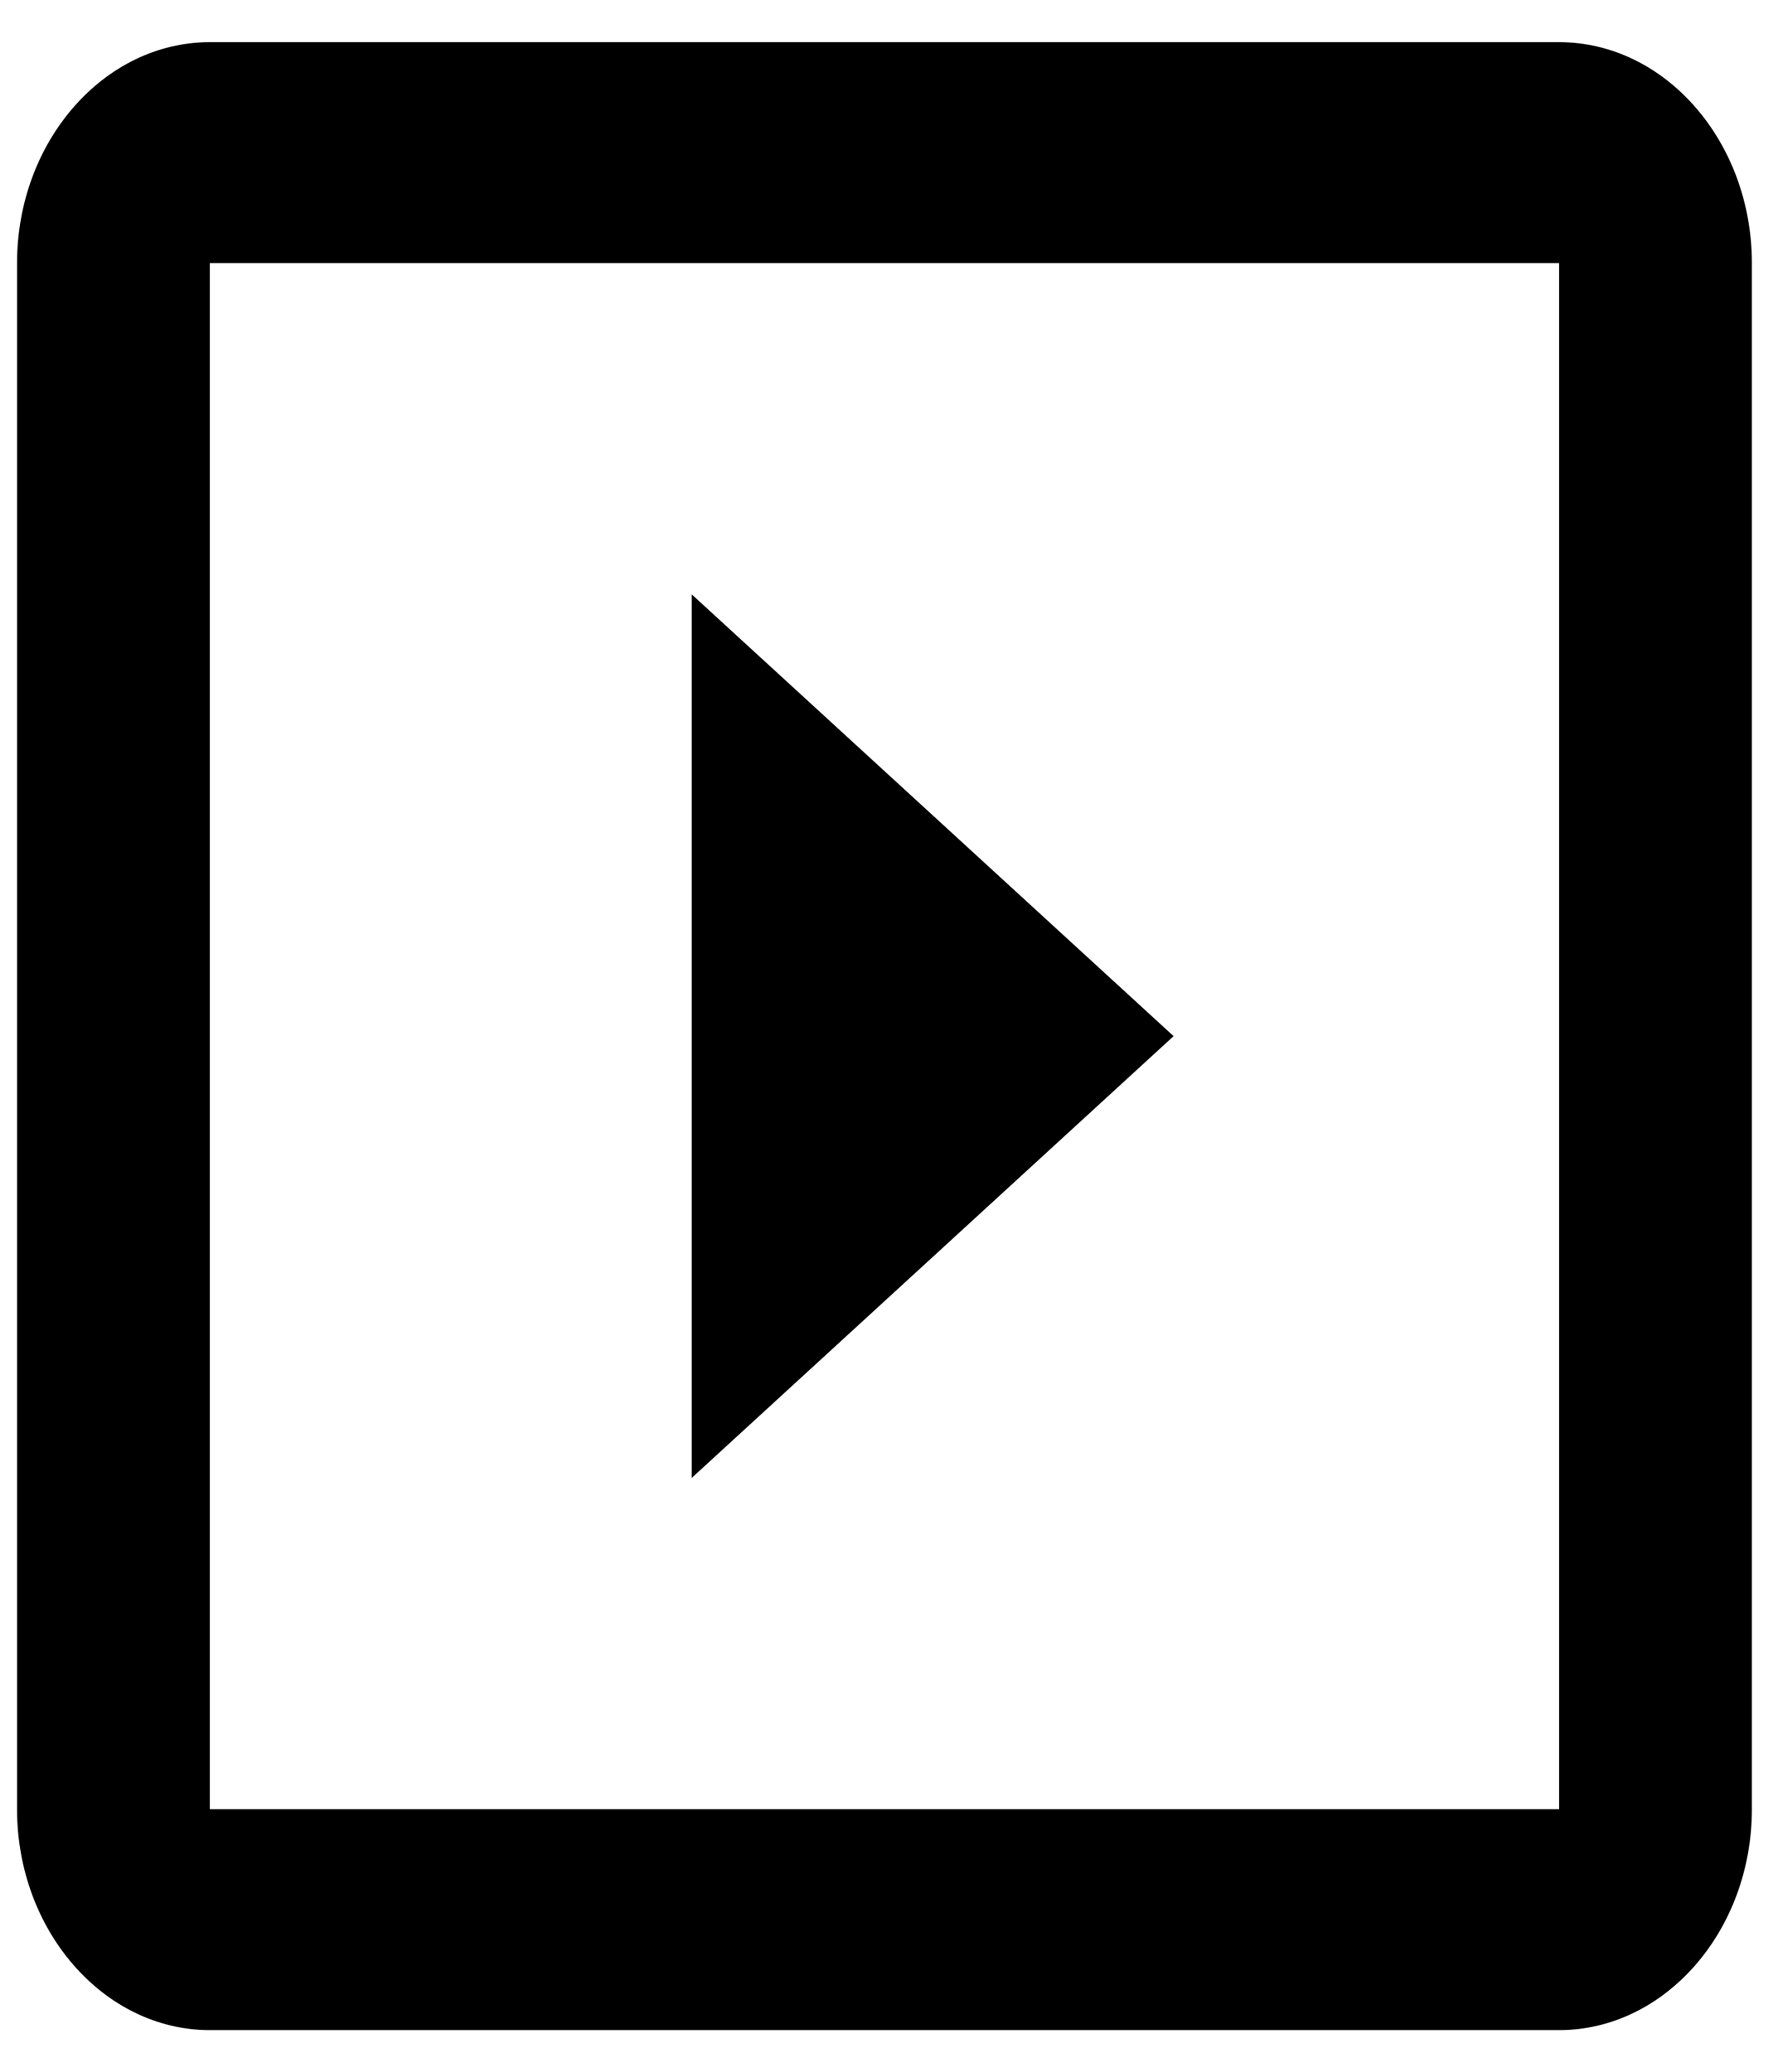 <svg width="37" height="43" viewBox="0 0 37 43" fill="none" xmlns="http://www.w3.org/2000/svg">
<path d="M14.354 12.333V30.667L24.354 21.5L14.354 12.333ZM32.354 0.875H4.354C2.154 0.875 0.354 2.938 0.354 5.458V37.542C0.354 40.062 2.154 42.125 4.354 42.125H32.354C34.554 42.125 36.354 40.062 36.354 37.542V5.458C36.354 2.938 34.554 0.875 32.354 0.875ZM32.354 37.542H4.354V5.458H32.354V37.542Z" fill="black"/>
</svg>
